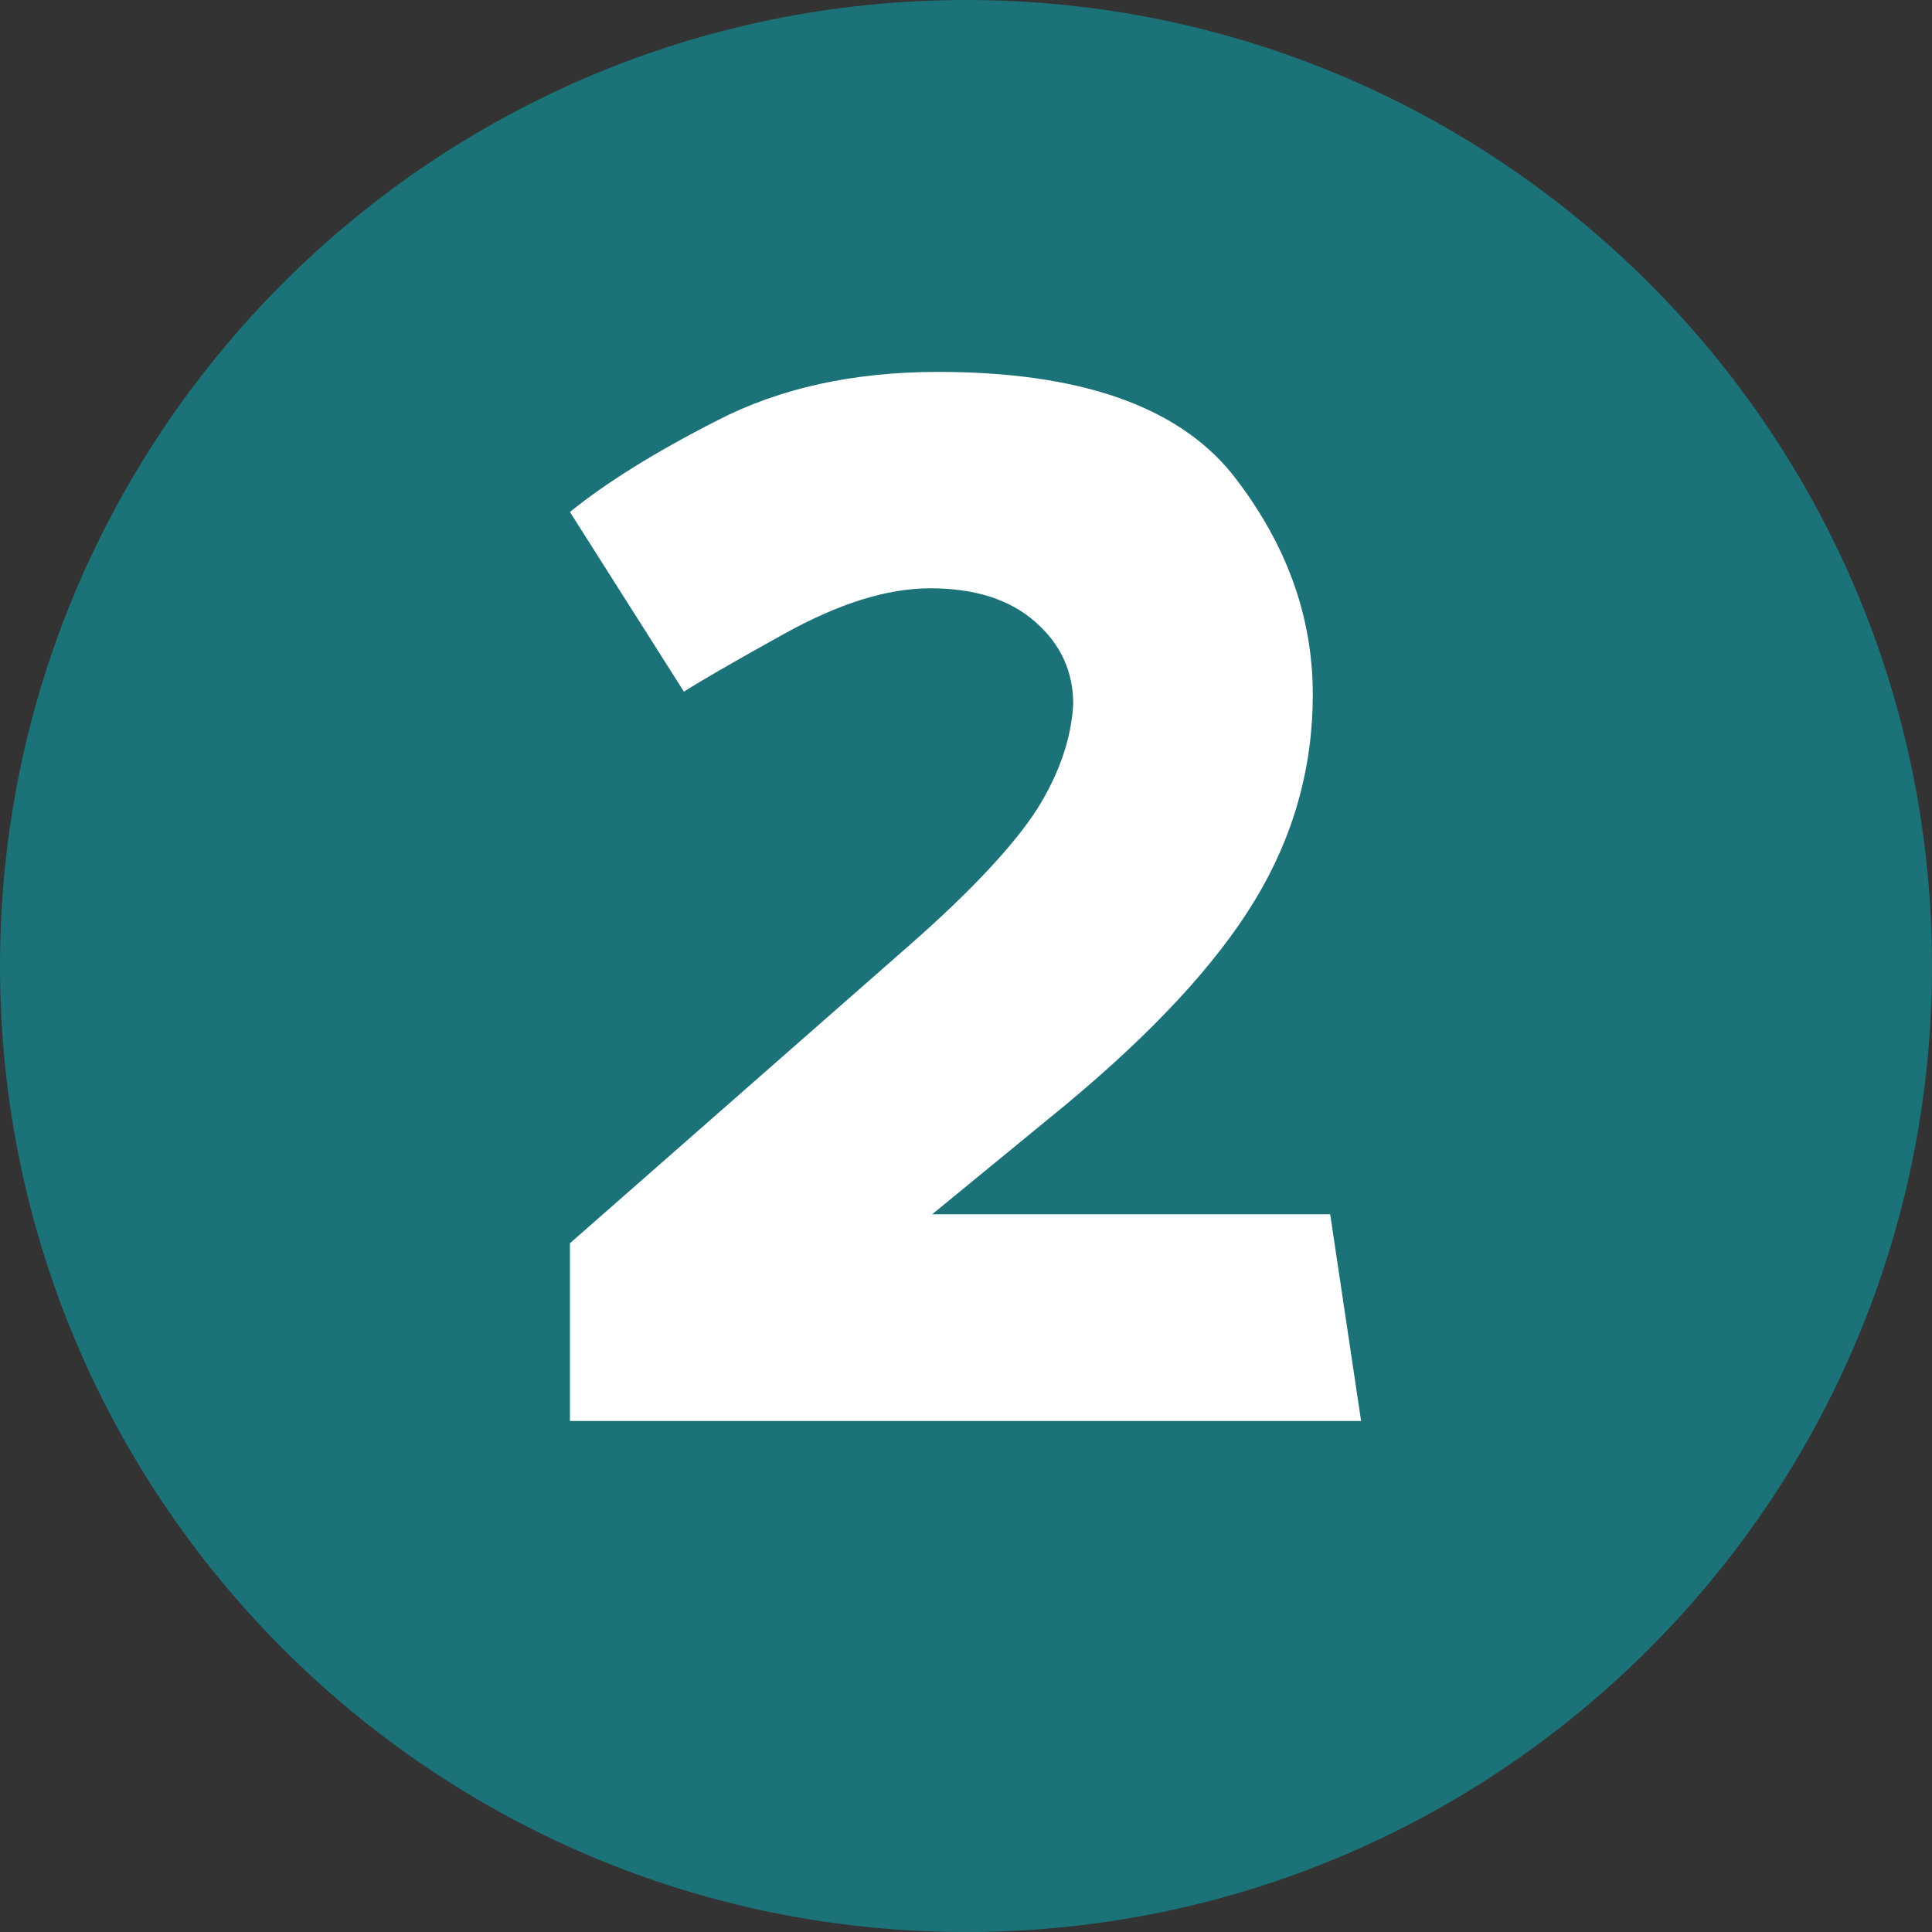 <?xml version="1.0" encoding="utf-8"?>
<!-- Generator: Adobe Illustrator 20.1.0, SVG Export Plug-In . SVG Version: 6.00 Build 0)  -->
<svg version="1.1" id="Layer_1" xmlns="http://www.w3.org/2000/svg" xmlns:xlink="http://www.w3.org/1999/xlink" x="0px" y="0px"
	 viewBox="0 0 200 200" style="enable-background:new 0 0 200 200;" xml:space="preserve">
<rect x="0" y="0" width="200" height="200" fill="#333333" stroke="none"/>
<style type="text/css">
	.st0{fill:#1C7279;}
	.st1{fill:#FFFFFF;}
</style>
<title>icn-google</title>
<g>
	<g id="Layer_2">
		<g id="Layer_1-2">
			<path id="sm-google-round" class="st0" d="M100,0C44.8,0,0,44.8,0,100s44.8,100,100,100s100-44.8,100-100S155.2,0,100,0z"/>
		</g>
	</g>
	<g>
		<path class="st1" d="M135.9,71.9c0,7.6-2,14.7-6,21.3c-4,6.6-10.5,13.6-19.5,21.1l-13.9,11.4h41.2l3.2,21.4H59v-18.4l35.2-30.9
			c6.5-5.7,10.9-10.5,13.2-14.1c2.3-3.7,3.5-7.3,3.7-10.8c0-3.4-1.3-6.2-3.9-8.5c-2.6-2.3-6.2-3.5-10.9-3.5c-4.5,0-9.5,1.6-15.1,4.7
			c-5.6,3.1-9,5.1-10.4,6L59,53c3.7-3,8.8-6.2,15.3-9.5c6.4-3.3,14-5,22.8-5c14.6,0,24.7,3.5,30.4,10.5
			C133.1,56.1,135.9,63.7,135.9,71.9z"/>
	</g>
</g>
</svg>
